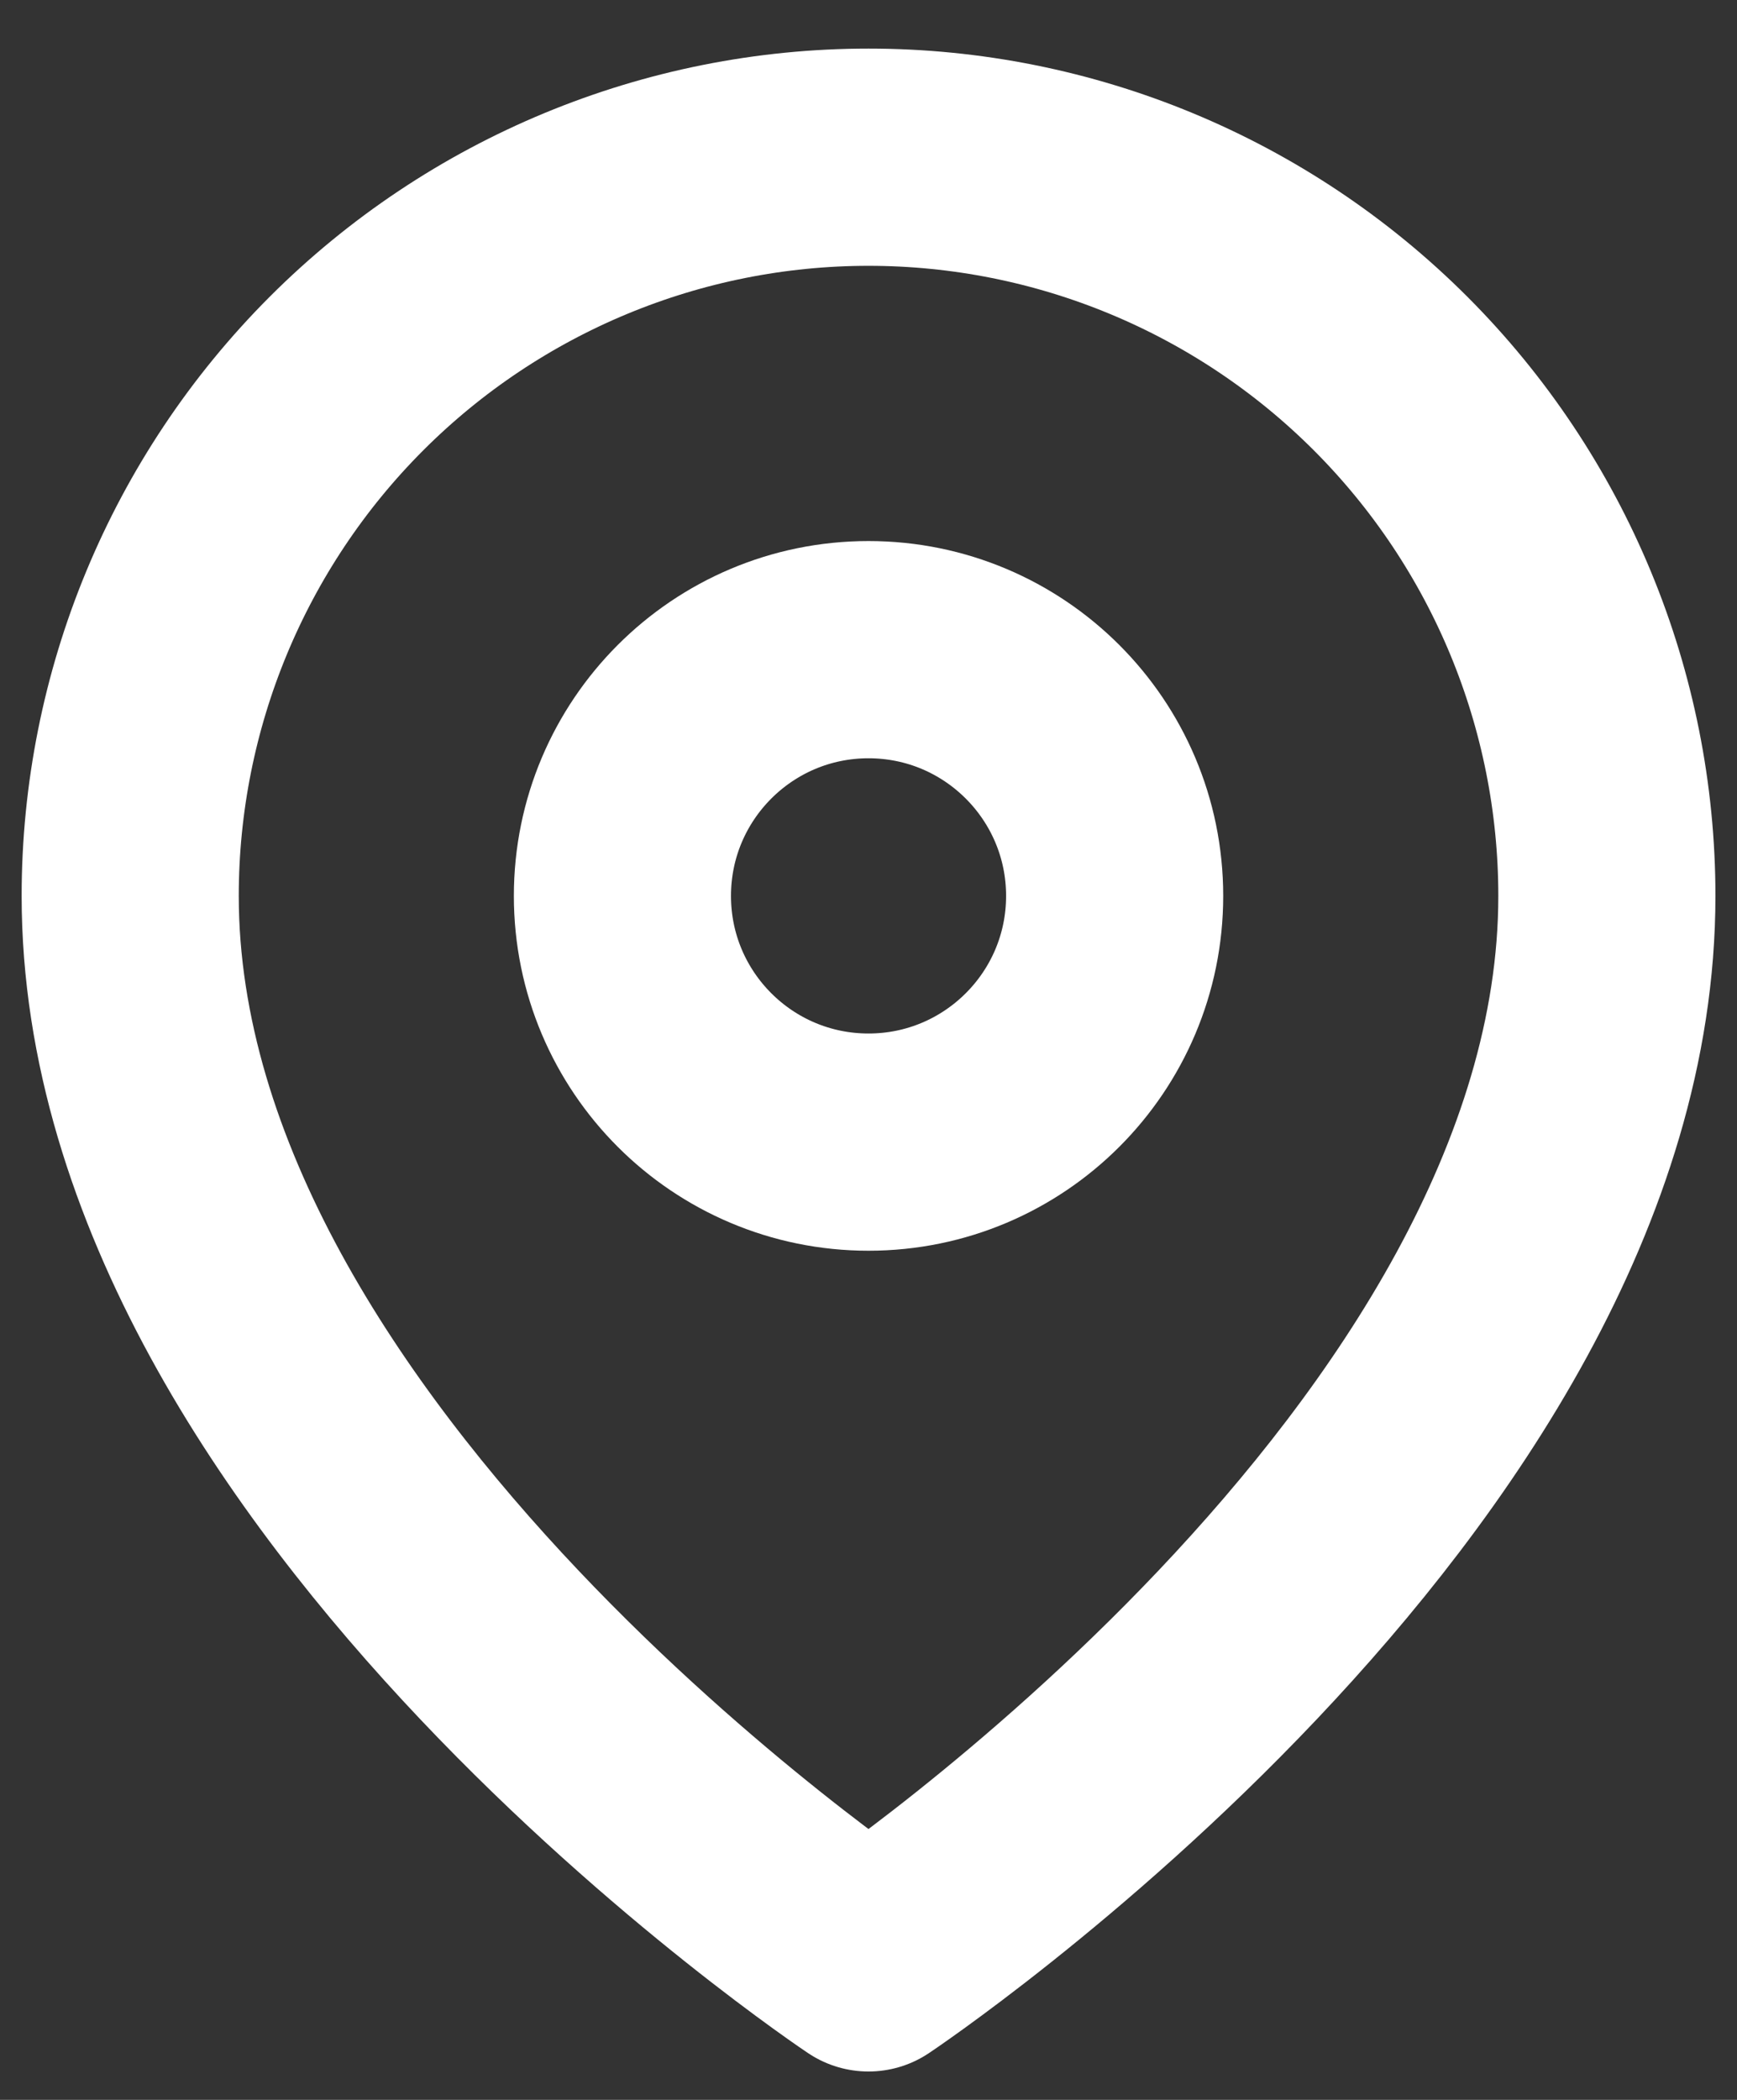 <svg width="24" height="29" viewBox="0 0 24 29" fill="none" xmlns="http://www.w3.org/2000/svg">
<rect x="0" y="0" width="24" height="29" fill="#333333" stroke="none"/>
<path d="M22.202 12.373C22.202 20.308 12 27.108 12 27.108C12 27.108 1.799 20.308 1.799 12.373C1.799 9.667 2.874 7.073 4.787 5.159C6.7 3.246 9.295 2.171 12 2.171C14.706 2.171 17.301 3.246 19.214 5.159C21.127 7.073 22.202 9.667 22.202 12.373Z" stroke="white" stroke-width="3" stroke-linecap="round" stroke-linejoin="round"/>
<path d="M12 15.773C13.878 15.773 15.401 14.251 15.401 12.373C15.401 10.495 13.878 8.972 12 8.972C10.122 8.972 8.6 10.495 8.6 12.373C8.6 14.251 10.122 15.773 12 15.773Z" stroke="white" stroke-width="3" stroke-linecap="round" stroke-linejoin="round"/>
</svg>
